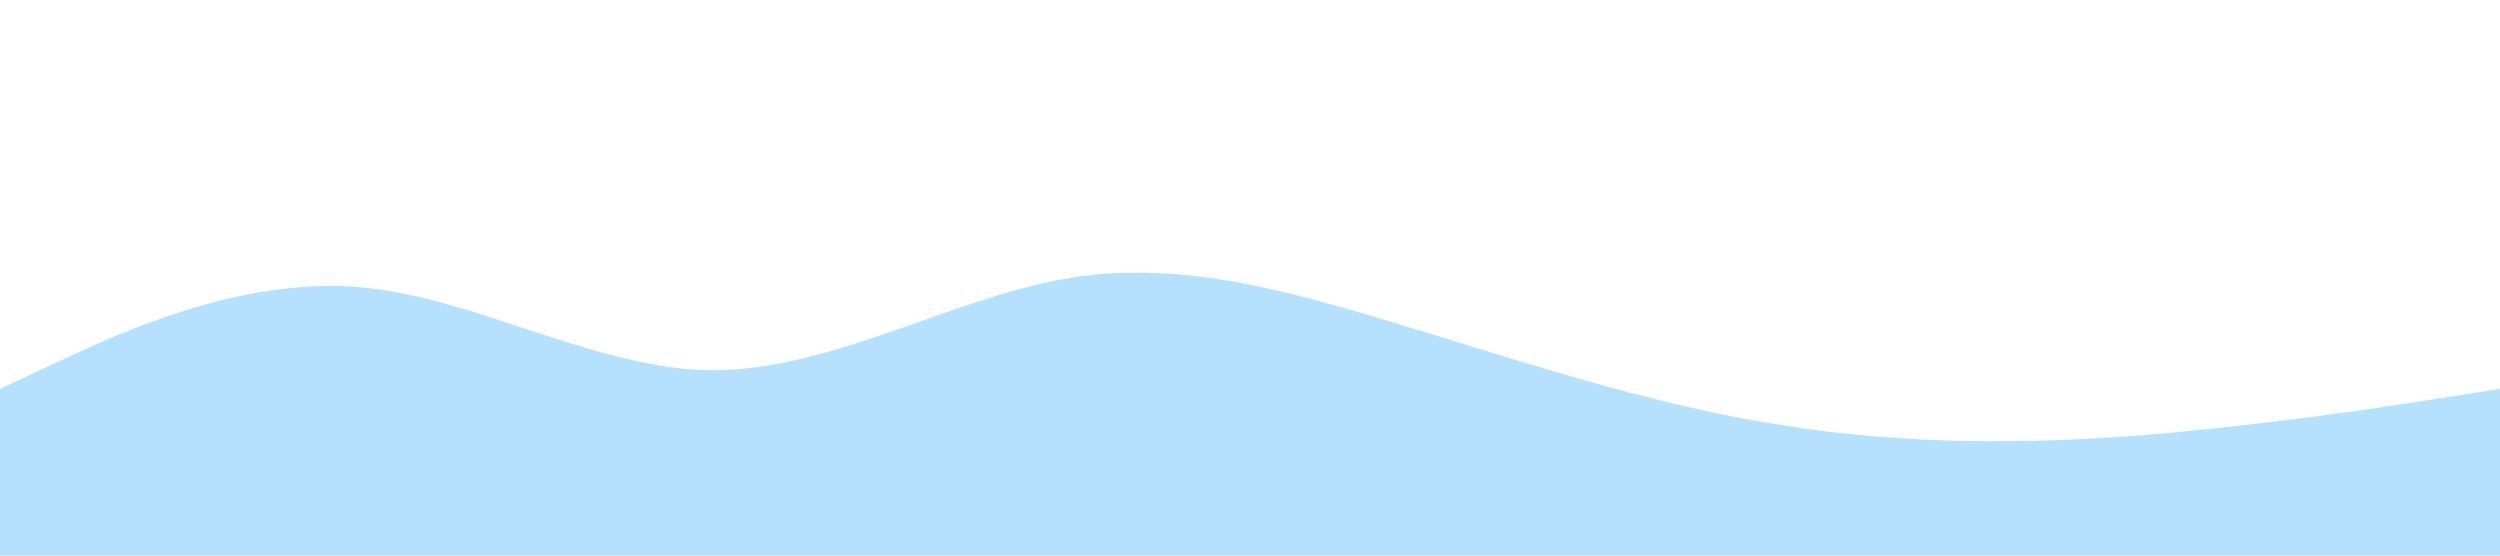 <?xml version="1.0" standalone="no"?><svg xmlns="http://www.w3.org/2000/svg" viewBox="0 0 1440 320"><path fill="#a2d9ff" fill-opacity="0.8" d="M0,224L34.3,208C68.6,192,137,160,206,165.3C274.3,171,343,213,411,213.3C480,213,549,171,617,160C685.7,149,754,171,823,192C891.4,213,960,235,1029,245.3C1097.1,256,1166,256,1234,250.7C1302.9,245,1371,235,1406,229.3L1440,224L1440,320L1405.7,320C1371.4,320,1303,320,1234,320C1165.7,320,1097,320,1029,320C960,320,891,320,823,320C754.3,320,686,320,617,320C548.6,320,480,320,411,320C342.9,320,274,320,206,320C137.1,320,69,320,34,320L0,320Z"></path></svg>